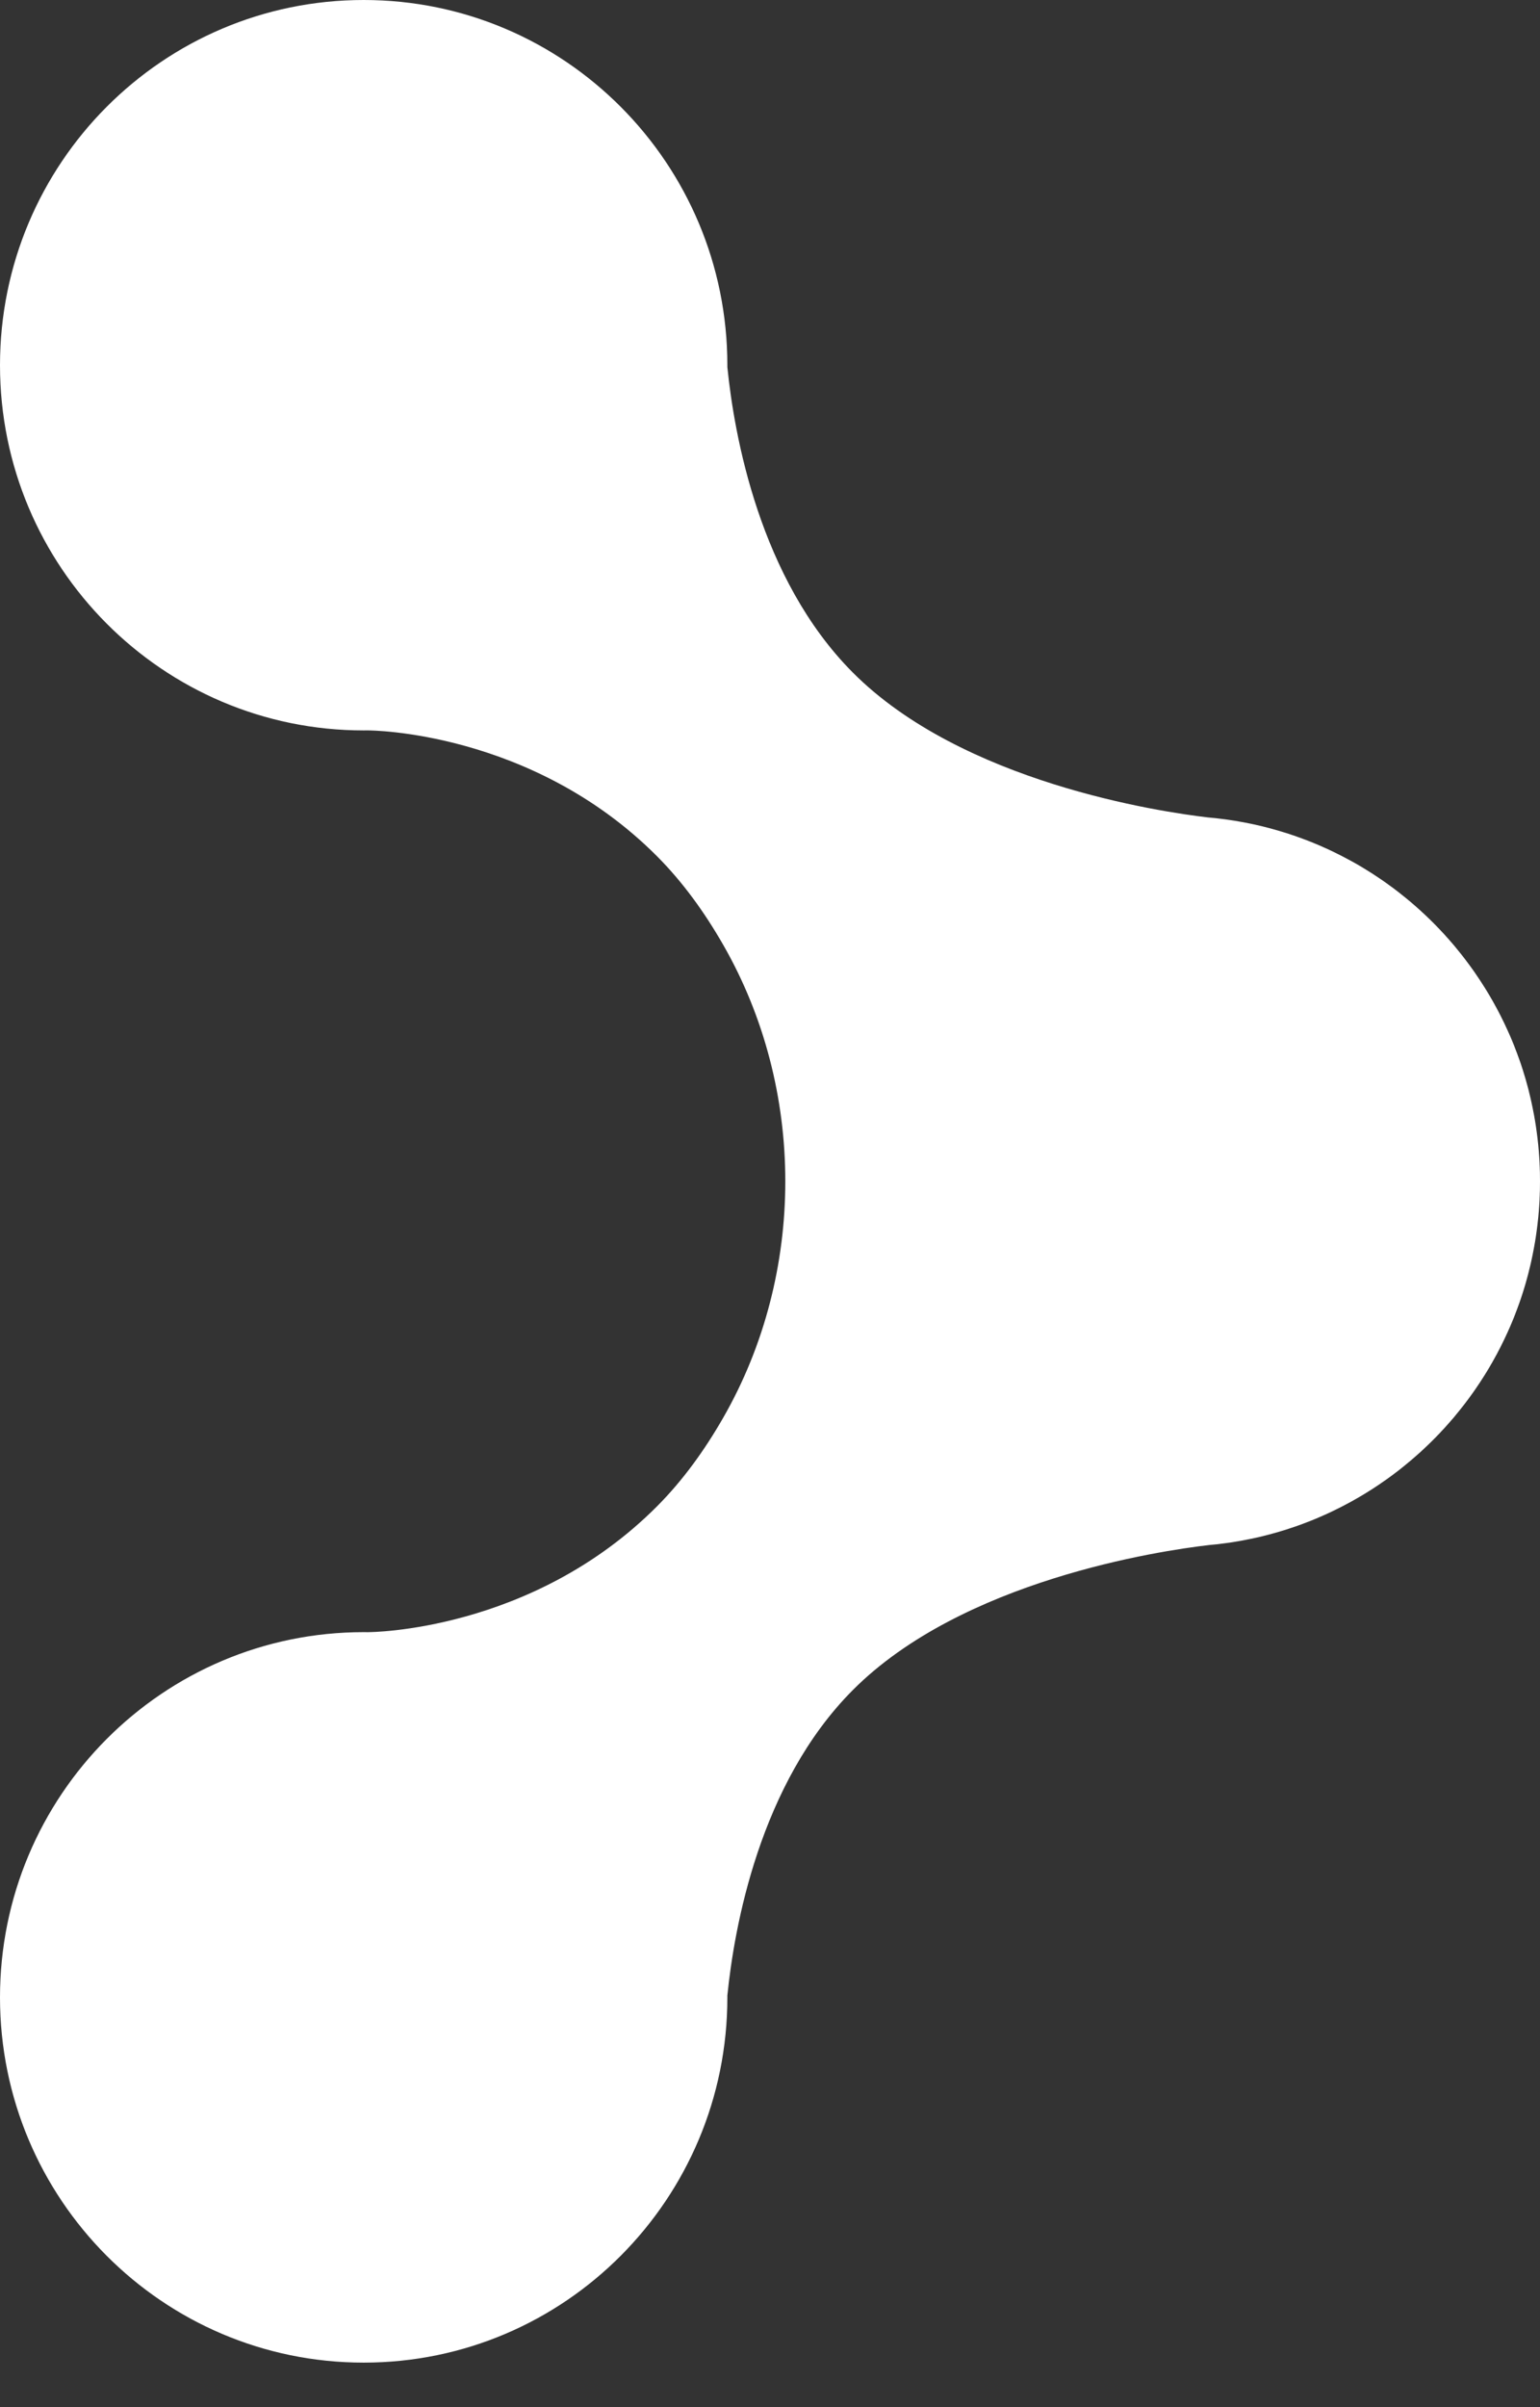 <svg width="32" height="50" viewBox="0 0 32 50" fill="none" xmlns="http://www.w3.org/2000/svg">
<rect x="0" y="0" width="32" height="50" fill="#333333" stroke="none"/>
<path d="M32 24.537C32 24.475 31.999 24.413 31.998 24.351C31.997 24.325 31.996 24.299 31.995 24.272C31.995 24.267 31.995 24.263 31.995 24.258C31.994 24.237 31.993 24.216 31.992 24.195C31.992 24.183 31.991 24.17 31.991 24.158C31.99 24.146 31.989 24.134 31.989 24.122C31.988 24.101 31.986 24.079 31.985 24.058C31.985 24.047 31.984 24.036 31.983 24.025C31.982 24.008 31.981 23.99 31.979 23.973C31.978 23.953 31.976 23.933 31.975 23.913C31.974 23.902 31.973 23.892 31.972 23.882C31.97 23.862 31.969 23.842 31.967 23.823C31.966 23.811 31.965 23.8 31.964 23.788C31.962 23.77 31.96 23.752 31.958 23.733C31.957 23.719 31.955 23.705 31.953 23.69C31.952 23.674 31.95 23.658 31.948 23.641C31.946 23.628 31.945 23.615 31.943 23.602C31.941 23.584 31.939 23.565 31.936 23.547C31.934 23.534 31.933 23.521 31.931 23.509C31.929 23.492 31.927 23.475 31.924 23.459C31.922 23.445 31.92 23.43 31.918 23.416C31.915 23.398 31.913 23.38 31.91 23.362C31.908 23.348 31.905 23.334 31.903 23.32C31.901 23.307 31.899 23.294 31.897 23.281C31.893 23.257 31.889 23.232 31.884 23.208C31.883 23.202 31.882 23.196 31.881 23.19C31.878 23.174 31.875 23.158 31.872 23.142C31.864 23.096 31.855 23.049 31.845 23.003C31.836 22.957 31.826 22.912 31.816 22.867C31.803 22.807 31.788 22.747 31.773 22.687C31.77 22.674 31.767 22.661 31.764 22.648C31.76 22.631 31.755 22.615 31.751 22.598C31.747 22.586 31.744 22.574 31.741 22.561C31.736 22.543 31.731 22.525 31.726 22.507C31.723 22.496 31.72 22.485 31.717 22.474C31.713 22.458 31.708 22.443 31.704 22.427C31.699 22.412 31.695 22.398 31.691 22.383C31.687 22.37 31.683 22.356 31.679 22.343C31.674 22.327 31.67 22.312 31.665 22.297C31.661 22.283 31.656 22.269 31.652 22.255C31.647 22.24 31.642 22.225 31.638 22.21C31.633 22.197 31.629 22.183 31.625 22.17C31.619 22.153 31.613 22.135 31.608 22.118C31.605 22.109 31.602 22.1 31.599 22.091C31.591 22.07 31.584 22.049 31.577 22.028C31.574 22.02 31.571 22.013 31.569 22.005C31.562 21.986 31.555 21.967 31.548 21.948C31.546 21.941 31.544 21.935 31.541 21.929L31.529 21.895C31.526 21.888 31.523 21.881 31.521 21.873C31.515 21.857 31.509 21.841 31.502 21.825C31.497 21.811 31.492 21.797 31.486 21.783C31.481 21.77 31.476 21.756 31.471 21.743C31.465 21.727 31.458 21.711 31.452 21.695C31.447 21.684 31.443 21.673 31.439 21.663C31.432 21.647 31.425 21.631 31.419 21.614C31.413 21.601 31.407 21.587 31.402 21.574C31.397 21.562 31.392 21.55 31.387 21.538C31.38 21.524 31.374 21.509 31.368 21.495C31.361 21.48 31.355 21.465 31.348 21.451C31.342 21.437 31.336 21.423 31.33 21.41C31.281 21.301 31.229 21.193 31.175 21.087C31.171 21.079 31.167 21.072 31.163 21.064C31.154 21.046 31.145 21.028 31.135 21.01C31.127 20.995 31.119 20.979 31.111 20.964C31.106 20.954 31.101 20.945 31.096 20.936C31.088 20.922 31.081 20.908 31.073 20.895C31.064 20.879 31.056 20.863 31.047 20.846C31.044 20.841 31.041 20.837 31.038 20.831C31.027 20.81 31.015 20.789 31.003 20.768C30.999 20.761 30.995 20.755 30.991 20.748C30.982 20.732 30.972 20.715 30.962 20.698C30.955 20.685 30.947 20.673 30.94 20.66C30.932 20.647 30.924 20.634 30.916 20.621C30.909 20.609 30.902 20.597 30.895 20.585C30.887 20.573 30.88 20.561 30.873 20.55C30.863 20.534 30.854 20.518 30.844 20.503C30.838 20.494 30.833 20.485 30.827 20.477C30.818 20.462 30.809 20.448 30.799 20.433C30.791 20.421 30.783 20.408 30.775 20.396C30.768 20.384 30.76 20.372 30.752 20.36C30.742 20.345 30.732 20.329 30.721 20.314C30.716 20.306 30.71 20.297 30.704 20.289C30.695 20.274 30.685 20.26 30.675 20.246C30.667 20.234 30.659 20.221 30.65 20.209C30.644 20.201 30.639 20.193 30.633 20.184C30.622 20.169 30.611 20.154 30.601 20.139C30.55 20.067 30.497 19.996 30.444 19.926C30.416 19.89 30.388 19.854 30.36 19.818C30.352 19.808 30.343 19.797 30.334 19.786C30.305 19.749 30.274 19.712 30.244 19.675C30.238 19.668 30.231 19.66 30.225 19.652C30.211 19.636 30.198 19.621 30.185 19.605C30.18 19.599 30.174 19.593 30.169 19.586C30.156 19.572 30.143 19.557 30.13 19.542C30.123 19.534 30.116 19.526 30.11 19.518C30.098 19.505 30.086 19.492 30.074 19.478C30.067 19.47 30.059 19.461 30.051 19.453C30.04 19.44 30.028 19.427 30.017 19.414C30.008 19.405 30 19.396 29.991 19.386C29.98 19.374 29.969 19.362 29.957 19.35C29.948 19.34 29.938 19.33 29.929 19.32C29.918 19.308 29.907 19.297 29.896 19.285C29.887 19.276 29.879 19.268 29.871 19.26C29.86 19.247 29.848 19.235 29.836 19.223C29.827 19.214 29.818 19.205 29.808 19.195C29.796 19.182 29.783 19.169 29.77 19.156C29.764 19.15 29.757 19.144 29.751 19.138C29.737 19.124 29.723 19.11 29.709 19.096C29.7 19.087 29.691 19.078 29.681 19.07C29.671 19.059 29.66 19.049 29.649 19.038C29.639 19.029 29.628 19.019 29.618 19.009C29.606 18.998 29.593 18.986 29.581 18.974C29.573 18.967 29.565 18.959 29.556 18.952C29.544 18.94 29.532 18.929 29.52 18.918C29.486 18.887 29.451 18.857 29.417 18.826C29.349 18.766 29.28 18.708 29.209 18.65C29.201 18.643 29.193 18.637 29.184 18.63C29.148 18.6 29.111 18.571 29.074 18.542C29.065 18.535 29.056 18.528 29.047 18.521C29.035 18.512 29.023 18.503 29.011 18.494C28.999 18.484 28.986 18.475 28.974 18.465C28.965 18.459 28.956 18.452 28.947 18.445C28.931 18.433 28.915 18.422 28.899 18.41C28.891 18.404 28.883 18.398 28.875 18.393C28.861 18.382 28.846 18.372 28.832 18.361C28.821 18.353 28.809 18.345 28.798 18.337C28.785 18.328 28.772 18.318 28.759 18.309C28.747 18.301 28.736 18.293 28.724 18.285C28.712 18.277 28.7 18.268 28.687 18.26C28.675 18.252 28.663 18.243 28.65 18.235C28.639 18.227 28.627 18.219 28.616 18.212C28.603 18.203 28.59 18.194 28.576 18.186C28.564 18.178 28.552 18.17 28.54 18.162C28.526 18.153 28.513 18.144 28.499 18.135C28.49 18.13 28.482 18.124 28.473 18.119C28.457 18.109 28.441 18.099 28.425 18.089C28.414 18.082 28.404 18.075 28.393 18.069C28.378 18.06 28.364 18.051 28.35 18.043C28.343 18.038 28.335 18.034 28.328 18.029C28.285 18.003 28.243 17.978 28.2 17.953C28.157 17.929 28.114 17.905 28.071 17.881C27.945 17.812 27.818 17.747 27.689 17.685C27.674 17.677 27.659 17.67 27.643 17.663C27.635 17.659 27.627 17.656 27.619 17.652C27.6 17.643 27.582 17.634 27.563 17.626C27.549 17.619 27.535 17.613 27.52 17.607C27.511 17.602 27.501 17.598 27.491 17.594C27.47 17.584 27.45 17.575 27.429 17.566C27.423 17.564 27.418 17.562 27.412 17.559C27.392 17.551 27.373 17.542 27.353 17.534C27.343 17.53 27.333 17.526 27.323 17.522C27.308 17.516 27.294 17.509 27.279 17.503C27.263 17.497 27.248 17.491 27.232 17.485C27.221 17.48 27.21 17.476 27.199 17.472C27.184 17.466 27.169 17.46 27.155 17.454C27.138 17.448 27.122 17.442 27.106 17.436C27.095 17.431 27.083 17.427 27.071 17.423C27.057 17.418 27.043 17.412 27.029 17.407C27.011 17.401 26.993 17.394 26.975 17.388C26.965 17.384 26.956 17.381 26.946 17.377C26.929 17.371 26.912 17.365 26.895 17.359C26.881 17.355 26.868 17.35 26.854 17.346C26.842 17.341 26.83 17.337 26.817 17.333C26.802 17.328 26.787 17.323 26.772 17.318C26.754 17.312 26.736 17.307 26.718 17.301C26.707 17.297 26.696 17.294 26.685 17.291C26.668 17.285 26.65 17.28 26.633 17.275C26.459 17.222 26.282 17.175 26.104 17.135C26.094 17.133 26.084 17.131 26.074 17.128C26.056 17.125 26.039 17.121 26.021 17.117C26.009 17.114 25.997 17.112 25.984 17.109C25.934 17.099 25.883 17.089 25.832 17.079C25.824 17.078 25.816 17.076 25.808 17.075C25.789 17.071 25.77 17.068 25.751 17.065C25.739 17.063 25.728 17.061 25.716 17.058C25.696 17.055 25.675 17.052 25.655 17.048C25.647 17.047 25.64 17.046 25.633 17.045C25.609 17.041 25.586 17.037 25.562 17.034C25.556 17.033 25.549 17.032 25.543 17.031C25.52 17.028 25.497 17.024 25.474 17.021C25.467 17.02 25.459 17.019 25.451 17.018C25.399 17.011 25.348 17.005 25.296 16.999C25.285 16.998 25.274 16.997 25.264 16.995C25.212 16.99 25.16 16.985 25.108 16.98C25.107 16.98 25.107 16.98 25.106 16.98C24.107 16.863 19.998 16.256 17.72 13.969C15.779 12.02 15.255 9.027 15.114 7.626C15.114 7.613 15.114 7.599 15.114 7.586C15.114 3.396 11.731 -6.8812e-06 7.557 -6.72715e-06C3.384 -6.57309e-06 0 3.396 0 7.586C0 11.776 3.384 15.172 7.557 15.172C7.592 15.172 7.627 15.172 7.662 15.171L7.661 15.172C7.661 15.172 11.049 15.172 13.655 17.788C14.189 18.324 14.642 18.953 15.025 19.621C16.749 22.621 16.749 26.454 15.025 29.453C14.642 30.121 14.189 30.75 13.655 31.286C11.049 33.902 7.661 33.902 7.661 33.902L7.662 33.903C7.627 33.903 7.592 33.902 7.557 33.902C3.384 33.902 0 37.299 0 41.489C0 45.678 3.384 49.075 7.557 49.075C11.731 49.075 15.114 45.678 15.114 41.489C15.114 41.475 15.114 41.462 15.114 41.449C15.255 40.048 15.779 37.054 17.72 35.106C19.998 32.819 24.107 32.212 25.106 32.095C25.107 32.095 25.107 32.094 25.108 32.094C25.16 32.09 25.212 32.085 25.264 32.079C25.274 32.078 25.285 32.077 25.296 32.076C25.348 32.07 25.4 32.063 25.451 32.056C25.459 32.056 25.467 32.054 25.474 32.053C25.497 32.05 25.52 32.047 25.543 32.044C25.549 32.043 25.556 32.042 25.562 32.041C25.586 32.037 25.609 32.034 25.633 32.03C25.64 32.029 25.647 32.028 25.655 32.026C25.675 32.023 25.696 32.02 25.716 32.016C25.728 32.014 25.739 32.012 25.751 32.01C25.77 32.007 25.789 32.004 25.808 32C25.816 31.998 25.824 31.997 25.832 31.995C25.883 31.986 25.934 31.976 25.984 31.965C25.997 31.963 26.009 31.96 26.021 31.958C26.039 31.954 26.056 31.95 26.074 31.946C26.084 31.944 26.094 31.942 26.104 31.94C26.282 31.899 26.459 31.853 26.633 31.8C26.65 31.795 26.668 31.79 26.685 31.784C26.696 31.781 26.707 31.777 26.718 31.774C26.736 31.768 26.754 31.762 26.772 31.756C26.787 31.752 26.802 31.746 26.817 31.741C26.83 31.737 26.842 31.733 26.854 31.729C26.868 31.725 26.881 31.72 26.895 31.715C26.912 31.709 26.929 31.703 26.946 31.698C26.956 31.694 26.965 31.691 26.975 31.687C26.993 31.681 27.011 31.674 27.029 31.668C27.043 31.663 27.057 31.657 27.071 31.652C27.083 31.648 27.095 31.643 27.106 31.639C27.122 31.633 27.138 31.627 27.155 31.62C27.169 31.615 27.184 31.609 27.199 31.603C27.21 31.599 27.221 31.595 27.232 31.59C27.241 31.587 27.249 31.583 27.258 31.58L27.299 31.563C27.308 31.559 27.315 31.556 27.323 31.553C27.333 31.549 27.343 31.545 27.353 31.541C27.373 31.532 27.392 31.524 27.412 31.515C27.418 31.513 27.423 31.511 27.429 31.508C27.45 31.499 27.47 31.49 27.491 31.481C27.501 31.477 27.511 31.472 27.52 31.468C27.535 31.462 27.549 31.455 27.563 31.449C27.582 31.44 27.6 31.432 27.619 31.423C27.627 31.419 27.635 31.416 27.643 31.412C27.659 31.404 27.674 31.397 27.689 31.39C27.818 31.328 27.945 31.263 28.071 31.194C28.114 31.17 28.157 31.146 28.2 31.121C28.243 31.096 28.285 31.071 28.328 31.046C28.335 31.041 28.343 31.037 28.35 31.032C28.364 31.024 28.378 31.015 28.393 31.006C28.404 31 28.414 30.993 28.425 30.986C28.441 30.976 28.457 30.966 28.473 30.956C28.482 30.951 28.49 30.945 28.499 30.94C28.513 30.931 28.527 30.922 28.54 30.913C28.552 30.905 28.564 30.897 28.576 30.889C28.59 30.881 28.603 30.872 28.616 30.863C28.627 30.855 28.639 30.848 28.65 30.84C28.663 30.832 28.675 30.823 28.687 30.815C28.693 30.811 28.699 30.807 28.705 30.802L28.743 30.776C28.748 30.773 28.754 30.769 28.759 30.765C28.772 30.756 28.785 30.747 28.798 30.738C28.809 30.73 28.821 30.722 28.832 30.714C28.846 30.703 28.861 30.693 28.875 30.682C28.883 30.676 28.891 30.671 28.899 30.665C28.915 30.653 28.931 30.641 28.947 30.63C28.956 30.623 28.965 30.616 28.974 30.609C28.986 30.6 28.999 30.591 29.011 30.581C29.023 30.572 29.035 30.563 29.047 30.554C29.056 30.547 29.065 30.54 29.074 30.533C29.111 30.504 29.148 30.475 29.184 30.445C29.193 30.438 29.201 30.431 29.209 30.424C29.28 30.367 29.349 30.308 29.417 30.248C29.451 30.218 29.486 30.188 29.52 30.157C29.532 30.146 29.544 30.134 29.556 30.123C29.565 30.116 29.573 30.108 29.581 30.1C29.593 30.089 29.606 30.077 29.618 30.065C29.628 30.056 29.639 30.046 29.649 30.036C29.66 30.026 29.671 30.015 29.681 30.005C29.691 29.996 29.7 29.987 29.709 29.978C29.723 29.965 29.737 29.951 29.751 29.937C29.757 29.931 29.764 29.925 29.77 29.918C29.783 29.905 29.796 29.892 29.809 29.879C29.818 29.87 29.827 29.861 29.836 29.852C29.848 29.839 29.86 29.827 29.871 29.815C29.879 29.807 29.887 29.798 29.896 29.79C29.907 29.778 29.918 29.767 29.929 29.755C29.938 29.745 29.948 29.735 29.957 29.724C29.969 29.712 29.98 29.701 29.991 29.688C30 29.679 30.008 29.67 30.017 29.66C30.028 29.648 30.04 29.635 30.051 29.622C30.059 29.614 30.067 29.605 30.074 29.596C30.086 29.583 30.098 29.57 30.11 29.556C30.116 29.549 30.123 29.541 30.13 29.533C30.143 29.518 30.156 29.503 30.169 29.488C30.174 29.482 30.18 29.476 30.185 29.47C30.198 29.454 30.211 29.438 30.225 29.423C30.231 29.415 30.238 29.407 30.244 29.399C30.274 29.363 30.305 29.326 30.334 29.289C30.343 29.278 30.352 29.267 30.36 29.256C30.388 29.221 30.416 29.185 30.444 29.149C30.496 29.081 30.547 29.011 30.597 28.941L30.606 28.929C30.615 28.916 30.624 28.903 30.633 28.89C30.639 28.882 30.644 28.874 30.65 28.866C30.659 28.853 30.667 28.841 30.675 28.829C30.685 28.814 30.695 28.8 30.704 28.786C30.71 28.778 30.716 28.769 30.721 28.761C30.732 28.745 30.742 28.73 30.752 28.715C30.76 28.703 30.768 28.691 30.775 28.679C30.783 28.667 30.791 28.654 30.799 28.642C30.809 28.627 30.818 28.613 30.827 28.598C30.833 28.589 30.838 28.581 30.844 28.572C30.854 28.556 30.863 28.541 30.873 28.525C30.88 28.513 30.887 28.502 30.895 28.49C30.902 28.478 30.909 28.466 30.916 28.454C30.924 28.441 30.932 28.428 30.94 28.415C30.947 28.402 30.955 28.389 30.962 28.377C30.972 28.36 30.982 28.343 30.991 28.326C30.995 28.32 30.999 28.313 31.003 28.307C31.015 28.286 31.027 28.265 31.038 28.243C31.041 28.238 31.044 28.233 31.047 28.228C31.056 28.212 31.064 28.196 31.073 28.18C31.081 28.166 31.088 28.153 31.096 28.139C31.101 28.13 31.106 28.12 31.111 28.111C31.119 28.095 31.127 28.08 31.135 28.064C31.145 28.047 31.154 28.029 31.163 28.011C31.167 28.003 31.171 27.995 31.175 27.988C31.229 27.881 31.281 27.774 31.33 27.665C31.336 27.651 31.342 27.638 31.348 27.624C31.355 27.609 31.361 27.595 31.368 27.58C31.374 27.566 31.38 27.551 31.387 27.536C31.392 27.524 31.397 27.513 31.402 27.501C31.407 27.487 31.413 27.474 31.419 27.46C31.425 27.444 31.432 27.428 31.439 27.412C31.443 27.401 31.447 27.39 31.452 27.38C31.456 27.368 31.461 27.356 31.466 27.344L31.476 27.319C31.479 27.31 31.483 27.301 31.486 27.292C31.492 27.278 31.497 27.264 31.502 27.25C31.509 27.234 31.515 27.218 31.521 27.201C31.526 27.189 31.53 27.176 31.535 27.163C31.54 27.151 31.544 27.139 31.548 27.127C31.555 27.108 31.562 27.089 31.569 27.07C31.571 27.062 31.574 27.055 31.577 27.047C31.584 27.026 31.591 27.005 31.599 26.983C31.602 26.974 31.605 26.965 31.608 26.956C31.613 26.939 31.619 26.922 31.625 26.905C31.629 26.891 31.633 26.878 31.638 26.864C31.642 26.849 31.647 26.835 31.652 26.82C31.656 26.806 31.661 26.792 31.665 26.778C31.67 26.763 31.674 26.747 31.679 26.732C31.683 26.718 31.687 26.705 31.691 26.692C31.695 26.677 31.699 26.663 31.704 26.648C31.708 26.632 31.713 26.616 31.717 26.6C31.72 26.59 31.723 26.578 31.726 26.568C31.731 26.549 31.736 26.531 31.741 26.513C31.744 26.501 31.747 26.489 31.751 26.477C31.755 26.46 31.76 26.443 31.764 26.426C31.767 26.413 31.77 26.4 31.773 26.387C31.788 26.328 31.803 26.268 31.816 26.208C31.826 26.163 31.836 26.117 31.845 26.072C31.855 26.026 31.864 25.979 31.872 25.932C31.875 25.917 31.878 25.901 31.881 25.885C31.882 25.879 31.883 25.873 31.884 25.866C31.889 25.842 31.893 25.818 31.897 25.794C31.899 25.781 31.901 25.767 31.903 25.754C31.905 25.74 31.908 25.726 31.91 25.712C31.913 25.694 31.915 25.676 31.918 25.658C31.92 25.644 31.922 25.63 31.924 25.616C31.927 25.599 31.929 25.583 31.931 25.566C31.933 25.553 31.934 25.541 31.936 25.528C31.939 25.51 31.941 25.491 31.943 25.473C31.945 25.46 31.946 25.447 31.948 25.433C31.95 25.417 31.952 25.401 31.953 25.384C31.955 25.37 31.957 25.356 31.958 25.341C31.96 25.323 31.962 25.305 31.964 25.286C31.965 25.275 31.966 25.264 31.967 25.252C31.969 25.233 31.97 25.213 31.972 25.193C31.973 25.183 31.974 25.172 31.975 25.162C31.976 25.142 31.978 25.122 31.979 25.102C31.981 25.085 31.982 25.067 31.983 25.049C31.984 25.038 31.985 25.028 31.985 25.017C31.986 24.995 31.988 24.974 31.989 24.953C31.989 24.941 31.99 24.929 31.991 24.917C31.991 24.905 31.992 24.892 31.992 24.88C31.993 24.859 31.994 24.838 31.995 24.817C31.995 24.812 31.995 24.807 31.995 24.802C31.996 24.776 31.997 24.75 31.998 24.724C31.999 24.662 32 24.599 32 24.537Z" fill="white"/>
</svg>
